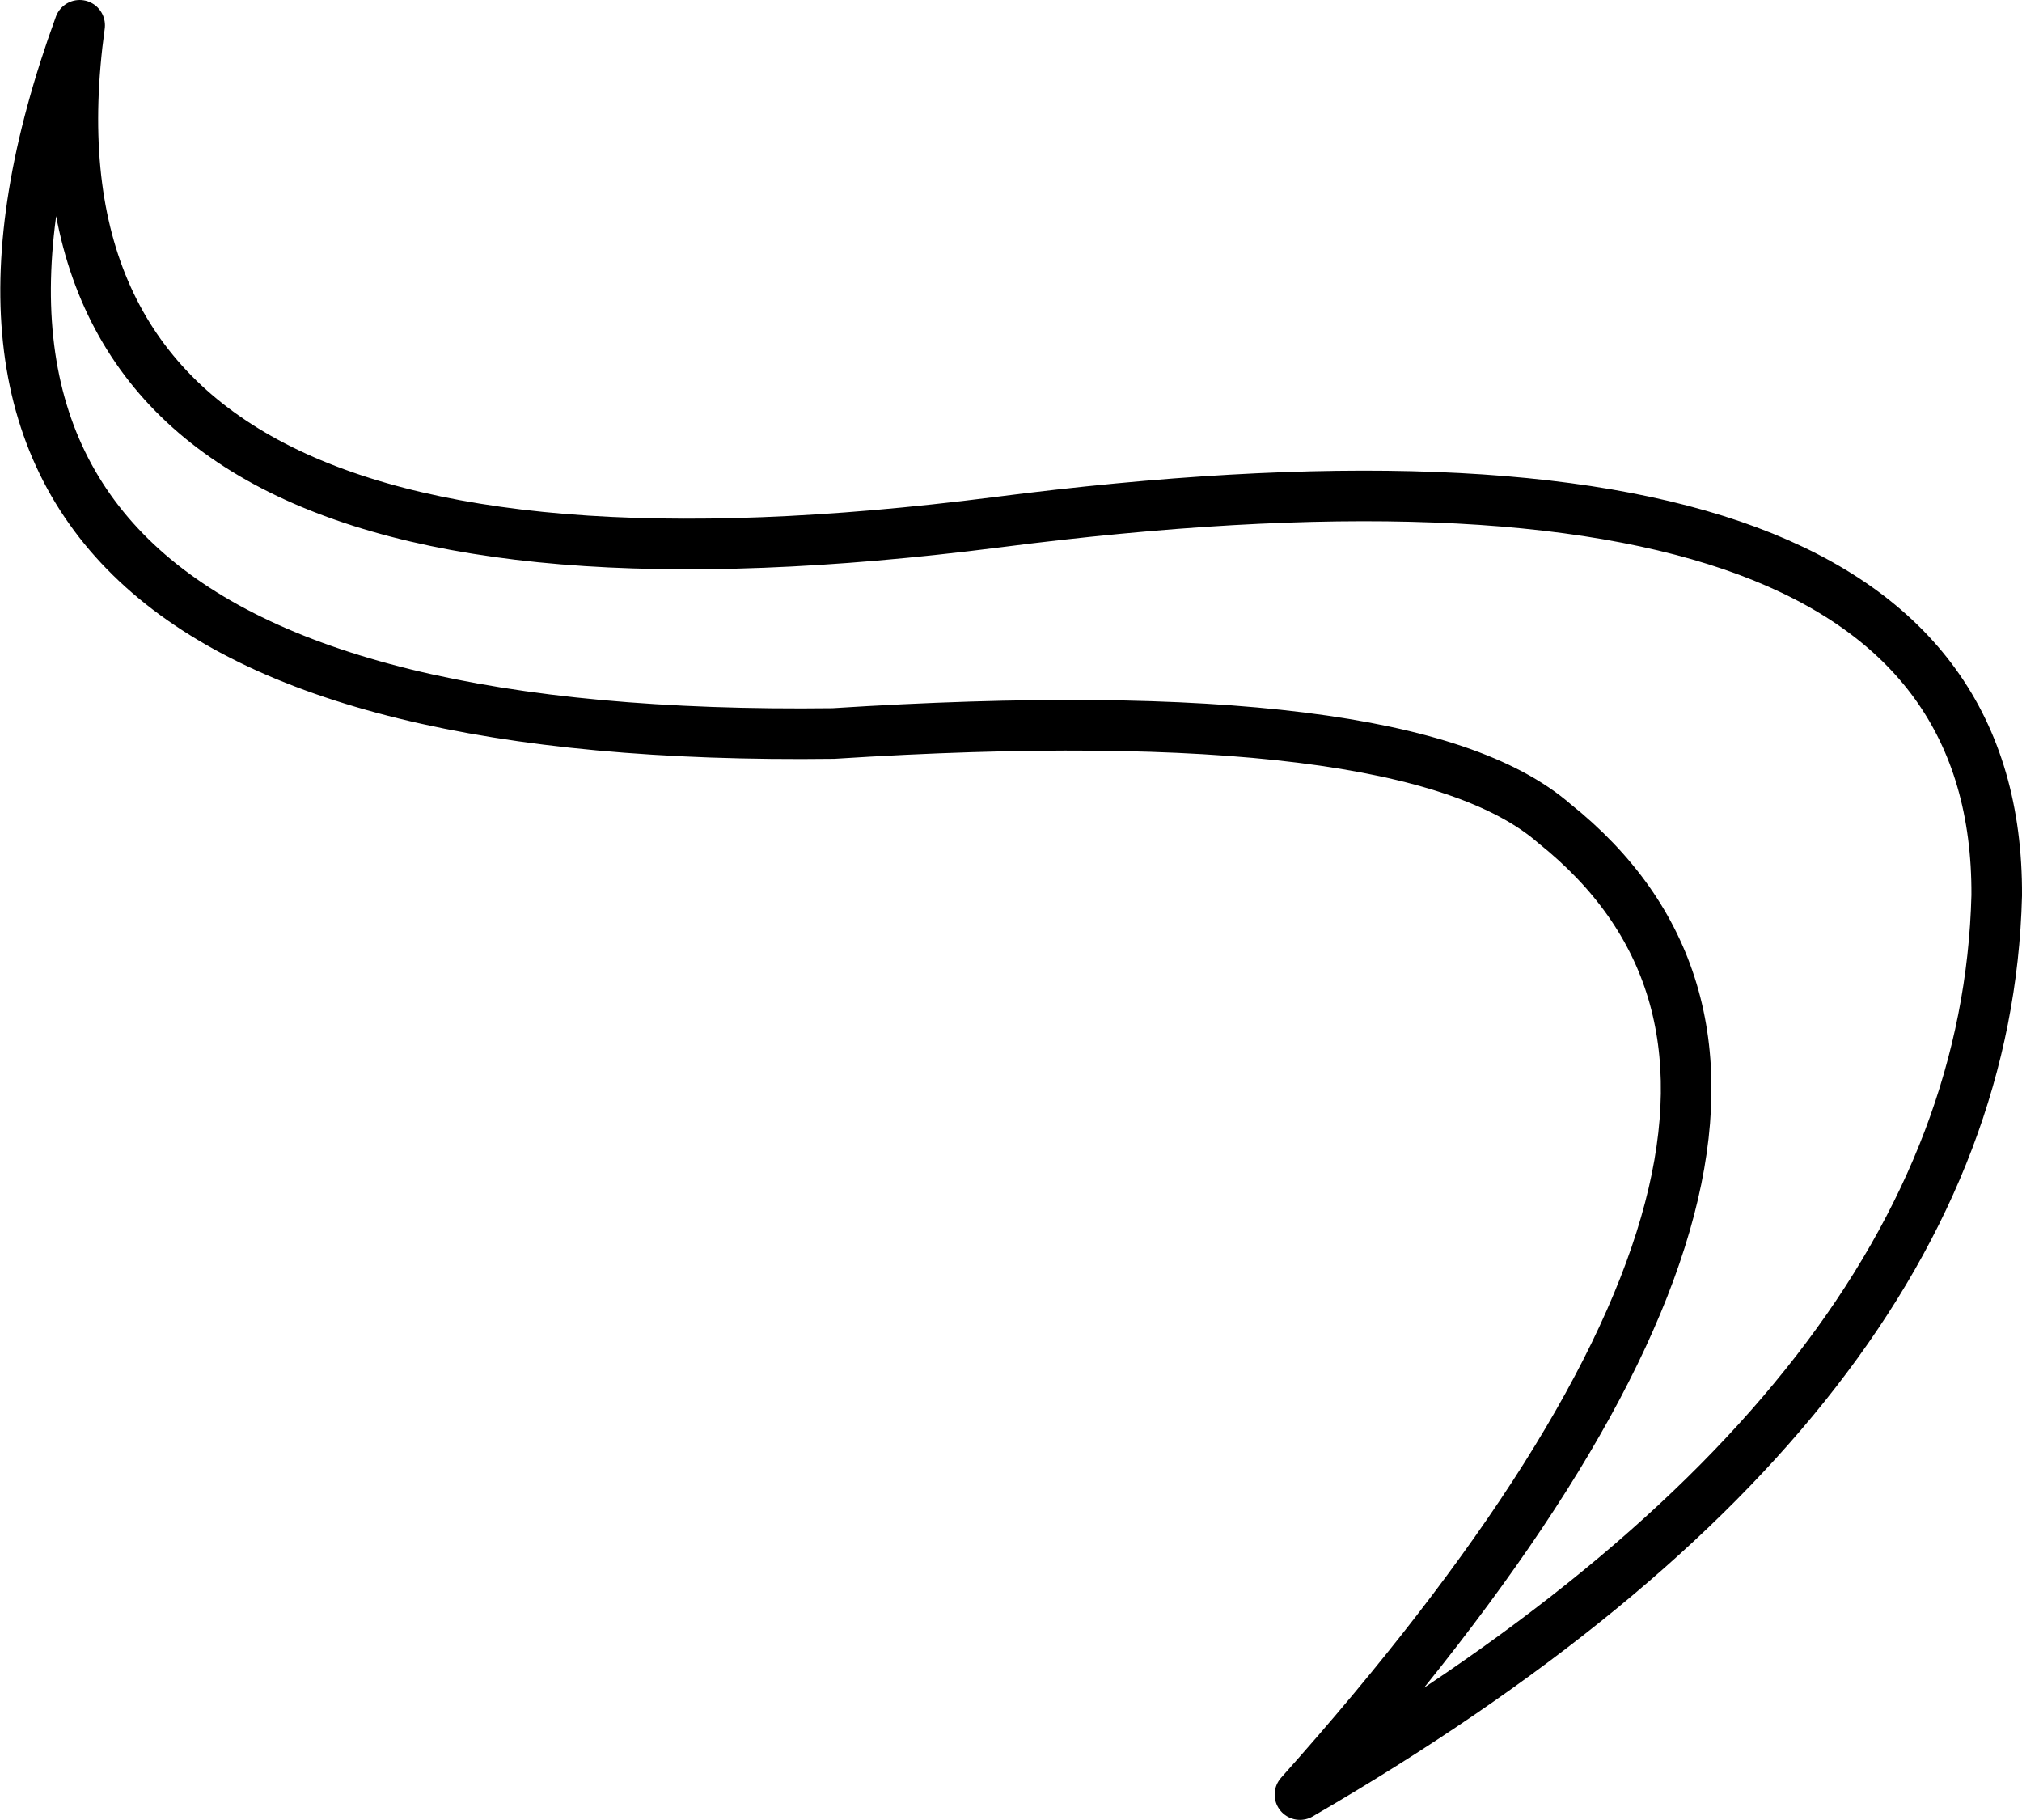 <?xml version="1.0" encoding="UTF-8" standalone="no"?>
<svg xmlns:xlink="http://www.w3.org/1999/xlink" height="71.95px" width="79.95px" xmlns="http://www.w3.org/2000/svg">
  <g transform="matrix(1.0, 0.0, 0.0, 1.0, 40.0, 36.0)">
    <path d="M11.4 34.95 Q35.6 7.85 21.45 -3.45 15.7 -8.45 -7.05 -7.0 -47.25 -6.5 -36.85 -35.0 -40.25 -10.3 -0.6 -15.35 39.05 -20.45 38.95 -0.6 38.45 19.25 11.4 34.95 Z" fill="none" stroke="#000000" stroke-linecap="round" stroke-linejoin="round" stroke-width="2.0"/>
  </g>
</svg>
